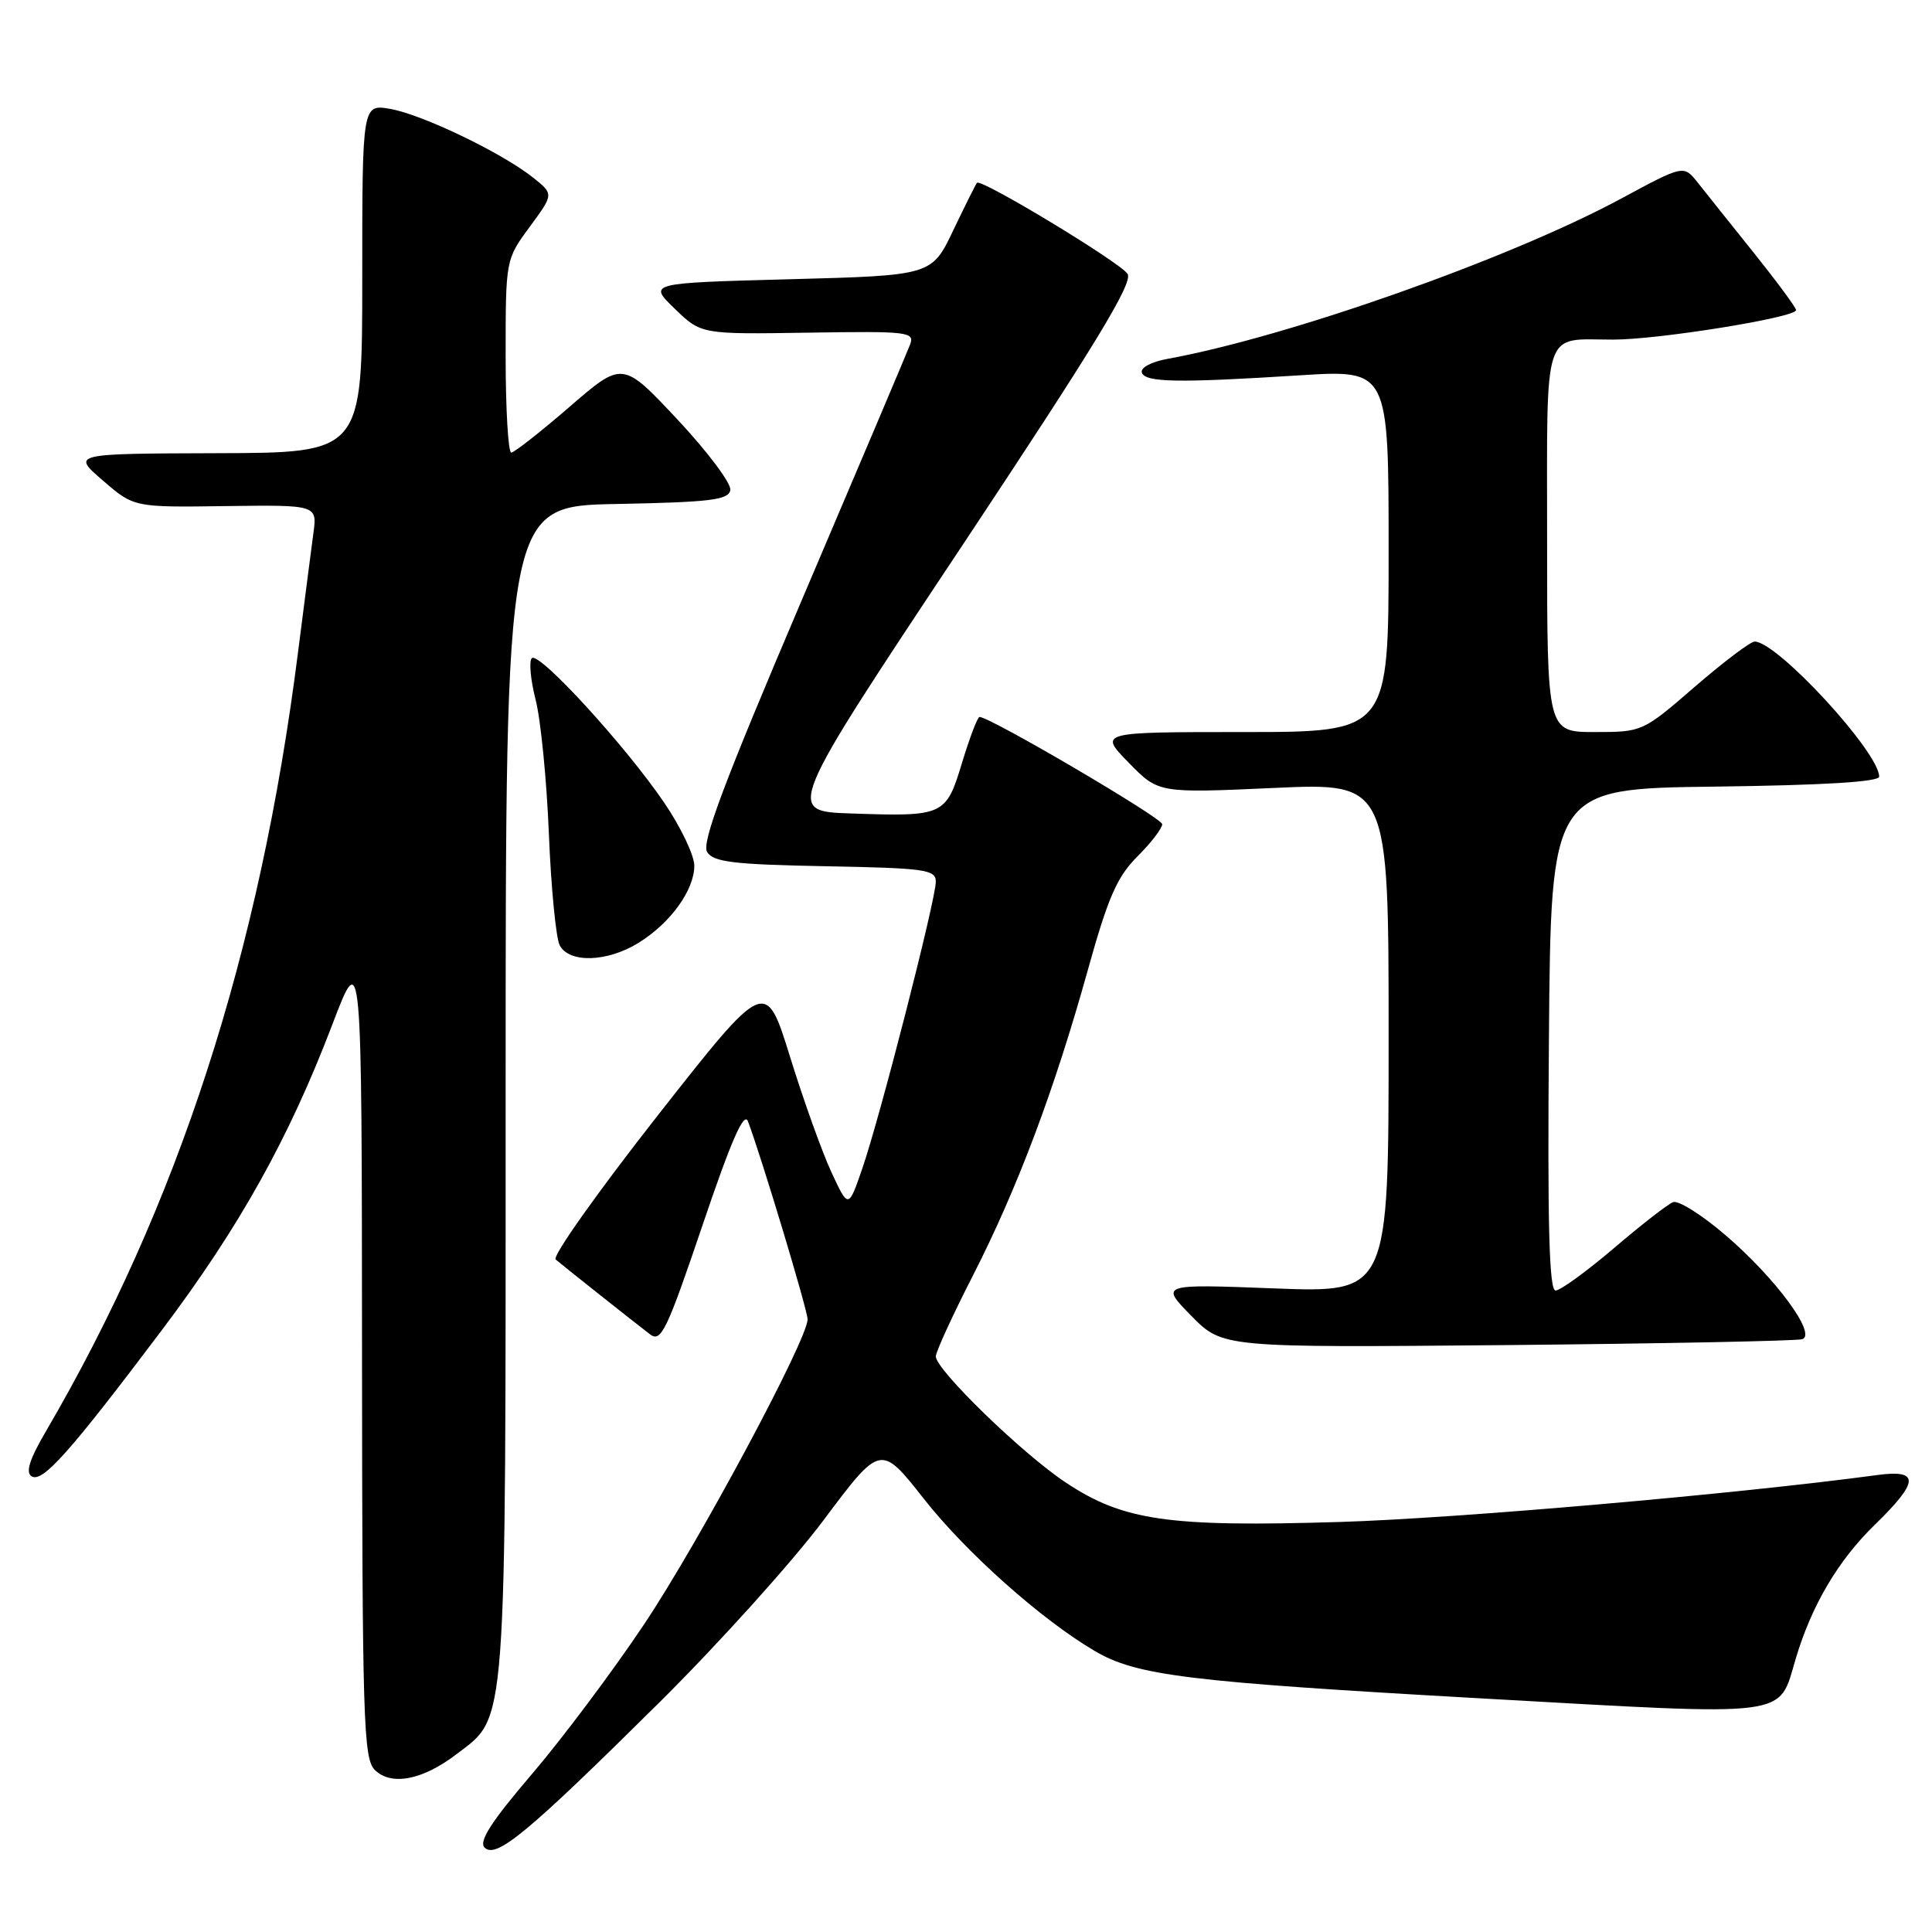 <?xml version="1.0" encoding="UTF-8" standalone="no"?>
<!DOCTYPE svg PUBLIC "-//W3C//DTD SVG 1.1//EN" "http://www.w3.org/Graphics/SVG/1.1/DTD/svg11.dtd" >
<svg xmlns="http://www.w3.org/2000/svg" xmlns:xlink="http://www.w3.org/1999/xlink" version="1.1" viewBox="0 0 256 256">
 <g >
 <path fill="currentColor"
d=" M 87.25 225.70 C 95.14 217.89 104.99 206.96 109.14 201.41 C 116.69 191.33 116.69 191.33 122.43 198.62 C 128.02 205.72 137.92 214.55 145.00 218.73 C 150.58 222.03 157.27 222.85 196.35 225.05 C 237.91 227.38 235.58 227.68 237.96 219.73 C 240.06 212.70 243.58 206.74 248.42 202.04 C 254.32 196.30 254.40 194.69 248.75 195.45 C 230.16 197.96 193.15 201.19 177.50 201.67 C 154.81 202.36 148.83 201.50 141.23 196.45 C 135.45 192.62 124.00 181.50 124.00 179.73 C 124.00 179.13 126.20 174.33 128.89 169.07 C 134.80 157.50 139.69 144.51 144.11 128.65 C 146.81 118.94 148.00 116.20 150.70 113.50 C 152.52 111.68 154.00 109.76 154.00 109.21 C 154.00 108.39 131.20 95.00 129.79 95.00 C 129.53 95.00 128.50 97.71 127.49 101.02 C 125.35 108.10 125.11 108.21 112.80 107.79 C 104.11 107.50 104.11 107.50 127.25 72.67 C 145.13 45.74 150.16 37.48 149.41 36.29 C 148.47 34.80 130.02 23.64 129.46 24.22 C 129.31 24.37 127.90 27.20 126.32 30.50 C 123.46 36.50 123.46 36.50 104.67 37.00 C 85.88 37.50 85.88 37.50 89.40 40.90 C 92.91 44.30 92.91 44.30 107.09 44.08 C 120.43 43.87 121.23 43.97 120.58 45.68 C 120.20 46.68 113.77 61.85 106.29 79.40 C 95.89 103.80 92.93 111.67 93.70 112.90 C 94.54 114.23 97.21 114.55 109.36 114.78 C 122.62 115.03 124.00 115.22 124.00 116.83 C 124.00 119.19 116.60 148.07 114.26 154.83 C 112.42 160.17 112.42 160.17 110.17 155.33 C 108.94 152.68 106.47 145.80 104.69 140.05 C 101.45 129.60 101.45 129.60 87.10 147.87 C 79.21 157.93 73.14 166.48 73.63 166.89 C 74.76 167.85 84.02 175.19 86.13 176.80 C 87.59 177.92 88.34 176.36 93.08 162.37 C 96.89 151.10 98.59 147.22 99.11 148.59 C 100.87 153.23 107.02 173.63 107.01 174.82 C 106.99 177.53 92.62 204.34 85.36 215.21 C 81.21 221.42 74.51 230.37 70.46 235.10 C 65.09 241.38 63.41 244.01 64.21 244.81 C 65.74 246.34 69.89 242.90 87.25 225.70 Z  M 60.46 232.46 C 67.23 227.30 67.00 230.42 67.00 144.51 C 67.00 67.05 67.00 67.05 81.74 66.78 C 94.12 66.54 96.52 66.25 96.77 64.95 C 96.94 64.09 93.79 59.89 89.79 55.61 C 82.50 47.83 82.50 47.83 75.50 53.88 C 71.65 57.21 68.16 59.95 67.75 59.97 C 67.34 59.99 67.00 54.24 67.00 47.20 C 67.00 34.39 67.00 34.39 70.19 30.06 C 73.38 25.72 73.38 25.72 70.66 23.55 C 66.57 20.28 55.99 15.19 51.75 14.44 C 48.00 13.78 48.00 13.78 48.00 36.89 C 48.00 60.00 48.00 60.00 28.75 60.05 C 9.50 60.11 9.50 60.11 13.63 63.67 C 17.75 67.23 17.75 67.23 29.90 67.06 C 42.04 66.90 42.04 66.90 41.52 70.70 C 41.24 72.79 40.32 79.90 39.48 86.50 C 34.43 126.32 23.63 159.65 6.06 189.70 C 3.91 193.37 3.36 195.11 4.19 195.62 C 5.63 196.51 9.23 192.46 21.40 176.31 C 31.73 162.60 38.28 150.85 44.03 135.77 C 47.94 125.50 47.94 125.50 47.97 179.18 C 48.00 227.88 48.15 233.01 49.66 234.52 C 51.82 236.67 55.98 235.88 60.46 232.46 Z  M 238.81 177.45 C 240.78 176.80 235.22 169.28 228.56 163.60 C 225.48 160.96 222.38 159.02 221.69 159.29 C 220.99 159.56 217.47 162.30 213.85 165.39 C 210.23 168.47 206.76 171.00 206.12 171.00 C 205.27 171.00 205.04 162.30 205.24 137.75 C 205.50 104.50 205.50 104.50 227.25 104.23 C 241.61 104.05 249.00 103.60 249.00 102.91 C 249.00 99.67 235.50 85.02 232.50 85.01 C 231.95 85.01 228.38 87.71 224.57 91.00 C 217.68 96.97 217.61 97.00 211.32 97.00 C 205.00 97.00 205.00 97.00 205.00 71.61 C 205.00 42.86 204.29 45.00 213.77 45.00 C 219.80 45.00 238.00 42.06 237.99 41.09 C 237.99 40.76 235.47 37.35 232.39 33.50 C 229.30 29.65 225.95 25.45 224.94 24.17 C 223.09 21.85 223.09 21.85 214.80 26.32 C 200.09 34.26 170.74 44.63 154.71 47.55 C 152.55 47.94 151.08 48.73 151.30 49.37 C 151.74 50.68 156.02 50.76 172.25 49.73 C 184.00 48.99 184.00 48.99 184.00 73.00 C 184.00 97.00 184.00 97.00 164.80 97.00 C 145.59 97.00 145.59 97.00 149.55 101.05 C 153.50 105.10 153.50 105.10 168.75 104.41 C 184.00 103.71 184.00 103.71 184.00 137.51 C 184.00 171.30 184.00 171.30 168.86 170.72 C 153.72 170.14 153.72 170.14 157.86 174.36 C 162.00 178.57 162.00 178.57 199.75 178.23 C 220.51 178.03 238.09 177.68 238.81 177.45 Z  M 84.61 124.93 C 88.83 122.33 92.00 117.94 92.00 114.71 C 92.00 113.34 90.21 109.59 88.01 106.36 C 82.87 98.80 71.41 86.29 70.47 87.21 C 70.07 87.60 70.30 90.08 70.97 92.71 C 71.65 95.35 72.44 103.35 72.73 110.50 C 73.02 117.65 73.67 124.29 74.16 125.25 C 75.41 127.65 80.46 127.50 84.61 124.93 Z "/>
</g>
</svg>